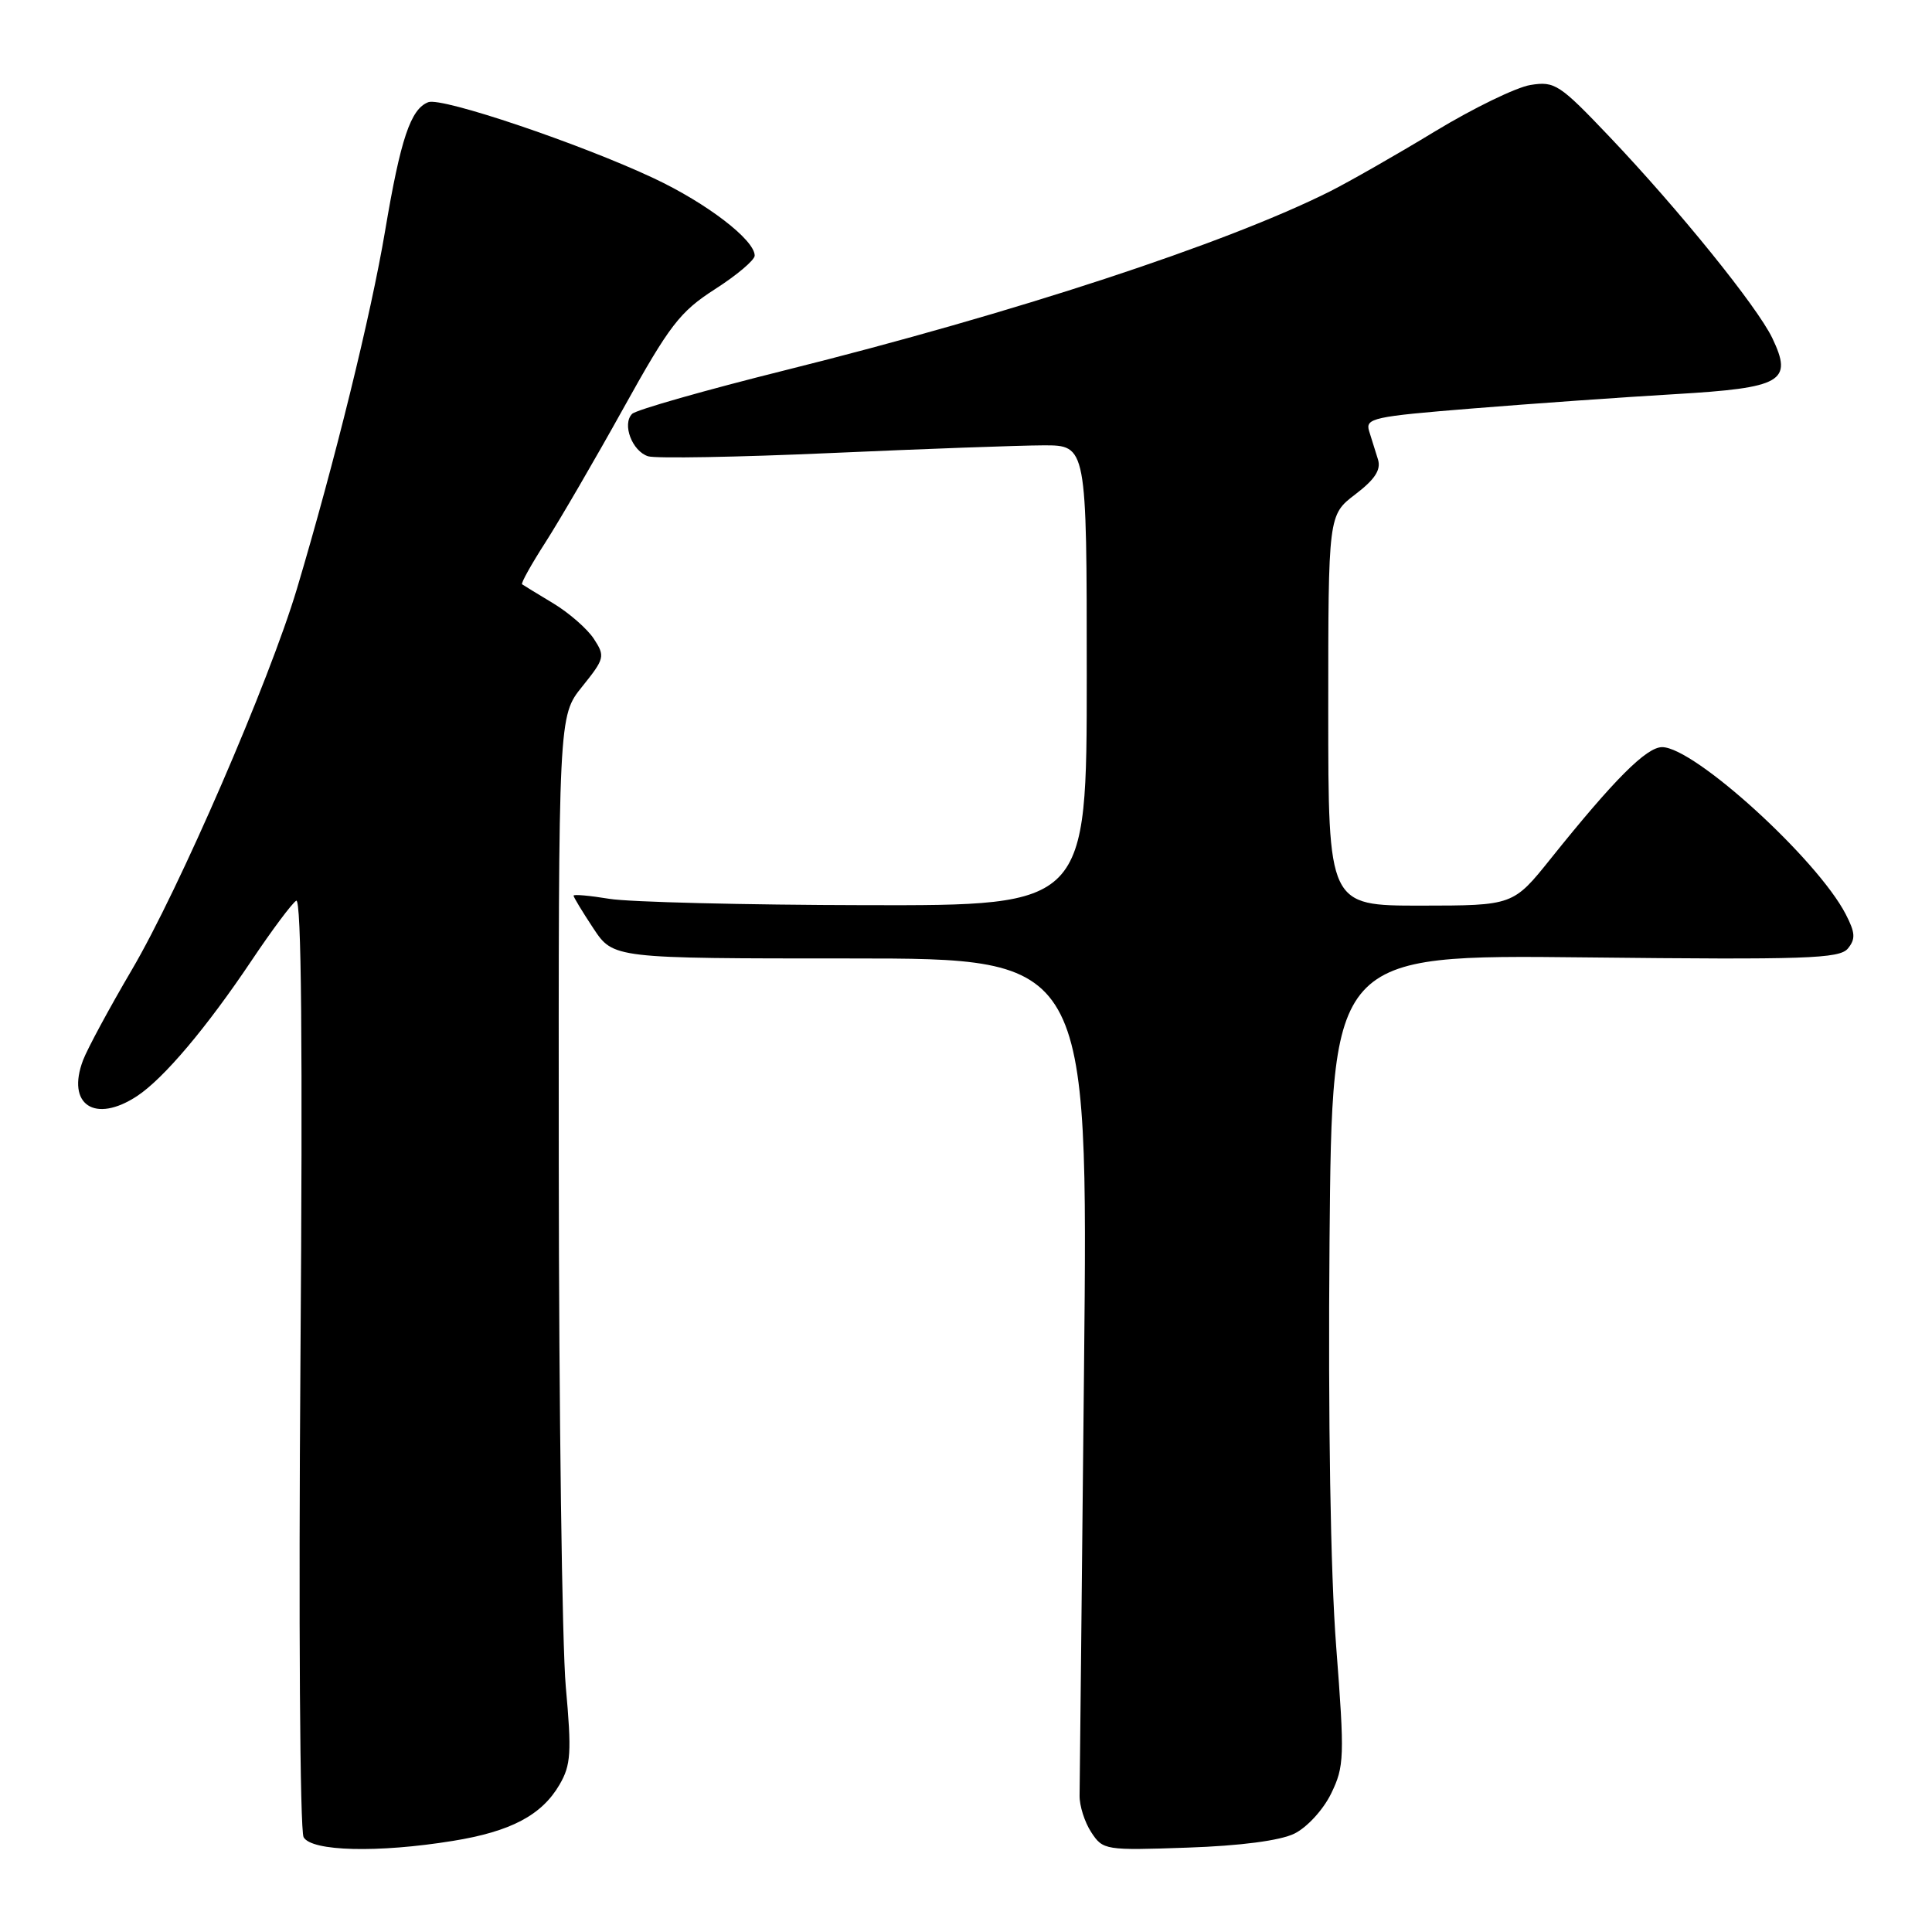<?xml version="1.0" encoding="UTF-8" standalone="no"?>
<!DOCTYPE svg PUBLIC "-//W3C//DTD SVG 1.1//EN" "http://www.w3.org/Graphics/SVG/1.1/DTD/svg11.dtd" >
<svg xmlns="http://www.w3.org/2000/svg" xmlns:xlink="http://www.w3.org/1999/xlink" version="1.1" viewBox="0 0 256 256">
 <g >
 <path fill="currentColor"
d=" M 60.00 243.93 C 67.69 242.69 71.79 240.52 74.15 236.46 C 75.65 233.88 75.76 232.21 74.97 223.50 C 74.48 218.00 74.06 186.81 74.04 154.19 C 74.00 94.88 74.00 94.88 77.14 90.98 C 80.13 87.26 80.20 86.96 78.69 84.65 C 77.82 83.32 75.39 81.20 73.30 79.94 C 71.21 78.68 69.35 77.55 69.18 77.42 C 69.00 77.29 70.40 74.78 72.29 71.84 C 74.17 68.90 78.82 60.92 82.61 54.09 C 88.73 43.07 90.08 41.31 94.75 38.31 C 97.64 36.46 100.00 34.46 100.00 33.87 C 100.00 31.79 93.67 26.93 86.63 23.62 C 76.86 19.03 58.55 12.85 56.75 13.54 C 54.41 14.44 53.08 18.40 51.03 30.58 C 49.15 41.76 44.33 61.29 39.35 78.00 C 35.68 90.28 23.73 117.87 17.46 128.52 C 14.50 133.56 11.60 138.93 11.01 140.47 C 8.76 146.38 12.57 148.92 18.17 145.23 C 21.70 142.90 27.38 136.17 33.36 127.24 C 36.04 123.24 38.69 119.69 39.25 119.35 C 39.94 118.92 40.12 138.56 39.81 180.30 C 39.56 214.50 39.74 242.57 40.23 243.44 C 41.28 245.32 50.07 245.54 60.00 243.93 Z  M 171.50 242.97 C 173.18 242.15 175.33 239.81 176.38 237.66 C 178.13 234.06 178.18 232.84 177.05 218.16 C 176.30 208.48 175.97 187.99 176.17 164.50 C 176.50 126.50 176.50 126.50 210.03 126.86 C 239.32 127.18 243.73 127.03 244.85 125.69 C 245.89 124.42 245.84 123.60 244.57 121.14 C 240.79 113.83 224.50 99.00 220.24 99.00 C 218.16 99.00 213.90 103.27 205.50 113.75 C 200.50 119.99 200.50 119.99 188.25 120.00 C 176.00 120.00 176.00 120.00 176.00 94.12 C 176.00 68.24 176.00 68.24 179.59 65.50 C 182.19 63.52 183.01 62.25 182.59 60.88 C 182.26 59.85 181.74 58.16 181.42 57.14 C 180.88 55.41 181.91 55.19 195.17 54.12 C 203.05 53.48 215.08 52.63 221.90 52.23 C 236.17 51.39 237.60 50.57 234.84 44.80 C 232.85 40.64 222.43 27.75 213.25 18.10 C 206.65 11.16 206.01 10.74 202.80 11.26 C 200.92 11.56 195.22 14.33 190.14 17.41 C 185.07 20.49 178.79 24.07 176.21 25.37 C 162.43 32.28 134.42 41.48 104.11 49.04 C 93.45 51.70 84.29 54.31 83.76 54.84 C 82.40 56.20 83.76 59.79 85.88 60.46 C 86.86 60.77 97.75 60.58 110.08 60.03 C 122.41 59.48 135.09 59.02 138.25 59.01 C 144.00 59.00 144.00 59.00 144.00 89.50 C 144.00 120.00 144.00 120.00 114.75 119.94 C 98.66 119.91 83.36 119.53 80.75 119.10 C 78.14 118.67 76.00 118.48 76.00 118.68 C 76.00 118.88 77.18 120.83 78.63 123.02 C 81.27 127.00 81.27 127.00 112.73 127.00 C 144.19 127.00 144.19 127.00 143.64 181.25 C 143.34 211.09 143.07 236.59 143.05 237.93 C 143.03 239.27 143.72 241.45 144.60 242.79 C 146.15 245.15 146.44 245.20 157.34 244.82 C 164.38 244.58 169.61 243.89 171.50 242.97 Z "/>
</g>
</svg>